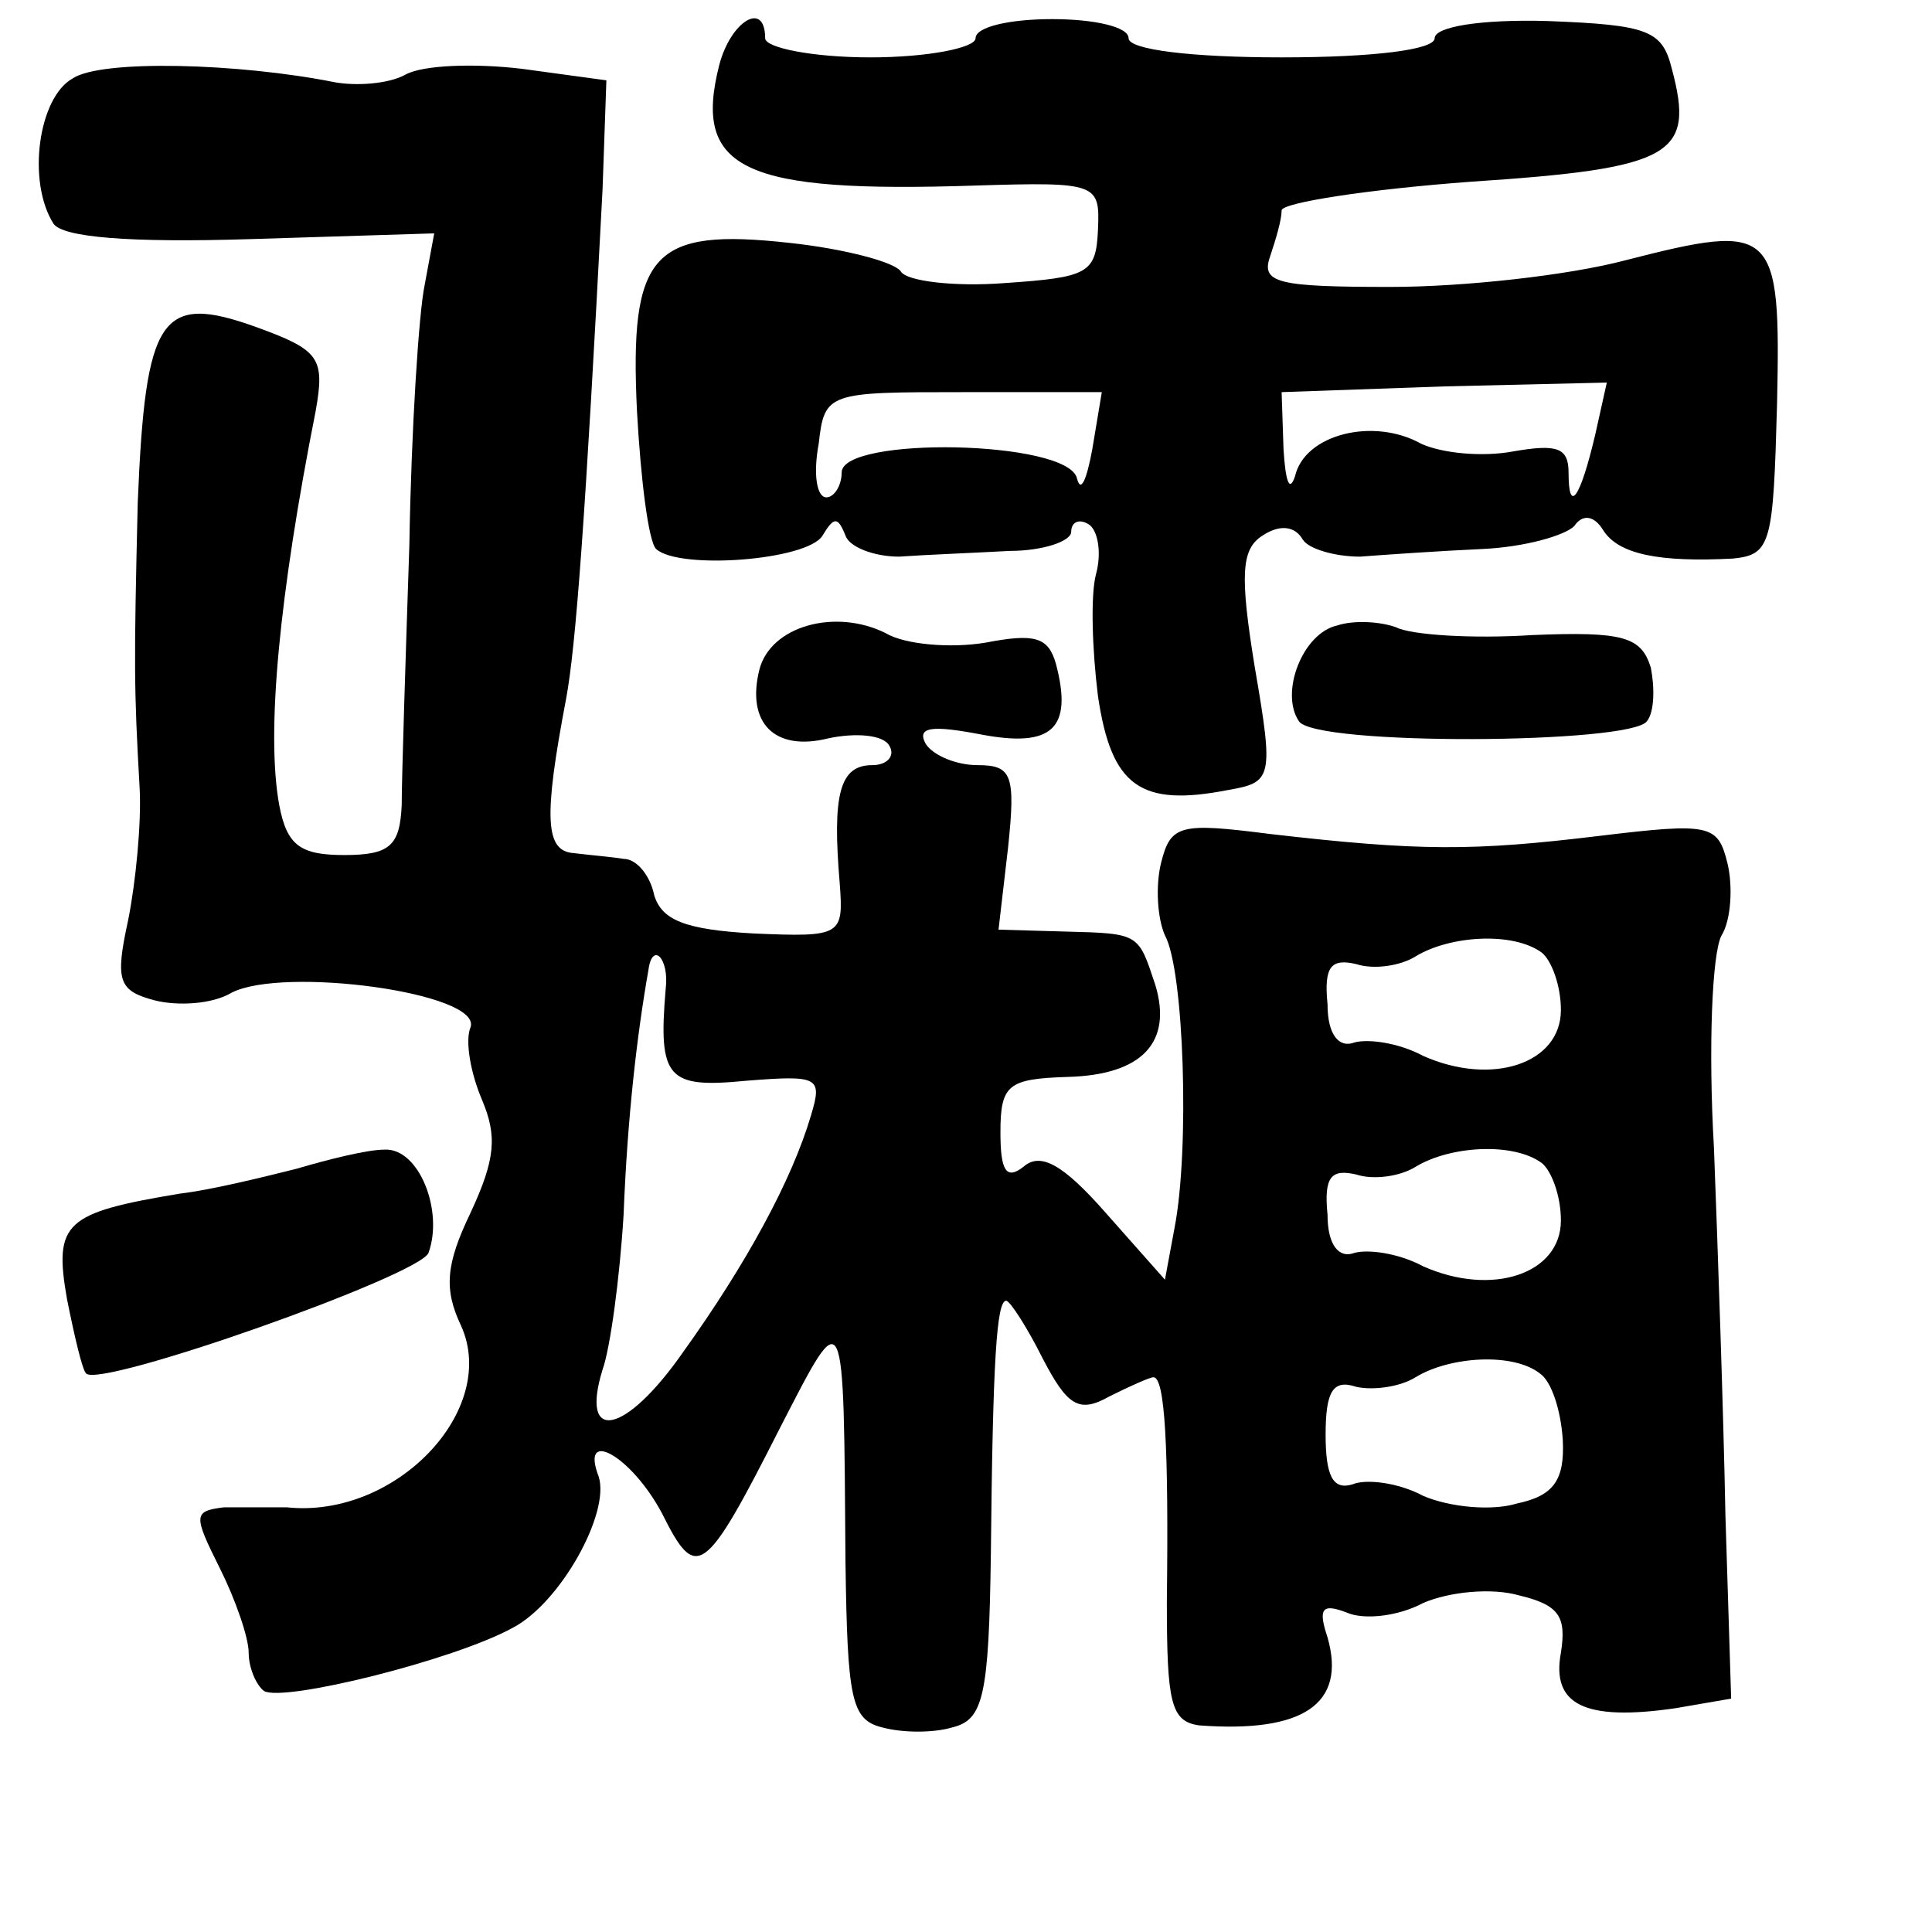 <?xml version="1.0" standalone="no"?>
<!DOCTYPE svg PUBLIC "-//W3C//DTD SVG 20010904//EN"
 "http://www.w3.org/TR/2001/REC-SVG-20010904/DTD/svg10.dtd">
<svg version="1.0" xmlns="http://www.w3.org/2000/svg"
 width="101pt" height="101pt" viewBox="0 0 101 101"
 preserveAspectRatio="xMidYMid meet">
<g transform="translate(0,101) scale(0.1,-0.1)"
fill="#000000" stroke="none">
<path d="M376 976 c-14 -55 13 -67 134 -63 64 2 65 1 64 -23 -1 -23 -5 -25
-49 -28 -26 -2 -51 1 -54 6 -3 5 -30 12 -58 15 -72 8 -84 -5 -80 -88 2 -36 6
-68 10 -72 12 -11 79 -6 87 7 6 10 8 10 12 0 2 -6 15 -11 28 -11 14 1 40 2 58
3 17 0 32 5 32 10 0 5 4 7 9 4 5 -3 7 -15 4 -26 -3 -11 -2 -40 1 -64 7 -47 22
-58 68 -49 23 4 24 6 14 64 -8 49 -7 62 4 69 9 6 17 5 21 -2 3 -5 17 -9 30 -9
13 1 42 3 64 4 22 1 43 7 48 12 4 6 10 6 15 -2 8 -13 30 -17 68 -15 20 2 21 8
23 81 2 92 -1 95 -79 75 -30 -8 -85 -14 -123 -14 -59 0 -68 2 -63 16 3 9 6 19
6 24 0 4 45 11 99 15 106 7 117 14 105 59 -5 20 -12 23 -65 25 -35 1 -59 -3
-59 -9 0 -6 -32 -10 -80 -10 -47 0 -80 4 -80 10 0 6 -18 10 -40 10 -22 0 -40
-4 -40 -10 0 -5 -25 -10 -55 -10 -30 0 -55 5 -55 10 0 20 -18 9 -24 -14z m195
-201 c-3 -16 -6 -23 -8 -15 -5 20 -123 22 -123 3 0 -7 -4 -13 -8 -13 -5 0 -7
12 -4 28 3 27 5 27 76 27 l72 0 -5 -30z m263 8 c-8 -34 -14 -42 -14 -20 0 13
-6 15 -29 11 -16 -3 -37 -1 -48 4 -25 14 -61 5 -66 -17 -3 -9 -5 -2 -6 14 l-1
30 85 3 85 2 -6 -27z"/>
<path d="M38 969 c-18 -10 -24 -54 -10 -76 5 -7 39 -10 103 -8 l96 3 -5 -27
c-3 -14 -7 -75 -8 -136 -2 -60 -4 -122 -4 -136 -1 -21 -6 -26 -30 -26 -23 0
-30 5 -34 26 -7 38 0 110 19 206 5 28 2 32 -31 44 -50 18 -58 6 -62 -92 -2
-85 -2 -96 1 -149 1 -18 -2 -49 -6 -69 -7 -32 -5 -37 14 -42 12 -3 30 -2 40 4
27 14 131 0 125 -18 -3 -7 0 -24 6 -38 8 -19 7 -31 -6 -59 -13 -27 -14 -40 -5
-59 20 -44 -34 -101 -91 -95 -8 0 -23 0 -33 0 -16 -2 -16 -4 -2 -32 8 -16 15
-36 15 -44 0 -8 4 -17 8 -20 10 -6 99 16 130 33 25 13 51 60 45 79 -10 26 17
11 33 -19 18 -36 22 -34 62 45 34 66 33 67 34 -71 1 -71 3 -82 19 -86 11 -3
27 -3 37 0 16 4 19 16 20 91 1 101 3 132 8 132 2 0 11 -14 19 -30 13 -25 19
-29 35 -20 10 5 21 10 23 10 6 0 8 -36 7 -117 0 -53 2 -63 17 -65 54 -4 77 11
67 46 -5 15 -3 18 10 13 9 -4 27 -2 40 5 14 6 36 8 50 4 21 -5 25 -11 22 -30
-5 -27 12 -36 60 -29 l29 5 -3 96 c-1 53 -4 140 -6 192 -3 52 -1 102 4 111 5
8 6 26 3 38 -5 20 -9 21 -67 14 -66 -8 -94 -8 -172 1 -47 6 -52 5 -57 -15 -3
-12 -2 -29 2 -38 10 -18 13 -112 5 -153 l-5 -27 -31 35 c-22 25 -34 32 -43 24
-9 -7 -12 -2 -12 18 0 25 4 28 35 29 39 1 55 18 46 48 -9 27 -8 27 -47 28
l-35 1 5 43 c4 38 2 43 -16 43 -11 0 -23 5 -27 11 -5 9 3 10 29 5 37 -7 48 3
39 37 -4 14 -11 16 -37 11 -18 -3 -42 -1 -52 5 -26 13 -60 4 -66 -19 -7 -28 8
-43 36 -36 14 3 29 2 32 -4 3 -5 -1 -10 -9 -10 -17 0 -21 -15 -17 -62 2 -27 1
-28 -45 -26 -36 2 -48 7 -52 20 -2 10 -9 19 -16 19 -6 1 -18 2 -26 3 -15 1
-16 18 -4 81 5 27 10 93 19 266 l2 57 -44 6 c-25 3 -52 2 -61 -3 -9 -5 -26 -6
-37 -4 -50 10 -122 12 -137 2z m768 -457 c5 -4 10 -17 10 -30 0 -28 -36 -40
-72 -24 -13 7 -29 9 -36 7 -8 -3 -14 4 -14 20 -2 20 2 24 15 21 9 -3 23 -1 31
4 18 11 51 13 66 2z m-458 -19 c-4 -47 1 -52 42 -48 38 3 40 2 34 -18 -10 -34
-34 -78 -67 -124 -30 -43 -54 -48 -42 -9 4 11 9 48 11 81 2 51 7 94 13 128 2
15 11 6 9 -10z m458 -91 c5 -4 10 -17 10 -30 0 -28 -36 -40 -72 -24 -13 7 -29
9 -36 7 -8 -3 -14 4 -14 20 -2 20 2 24 15 21 9 -3 23 -1 31 4 18 11 51 13 66
2z m-1 -110 c6 -4 11 -19 12 -35 1 -21 -5 -29 -24 -33 -13 -4 -35 -2 -49 4
-13 7 -30 9 -37 6 -10 -3 -14 4 -14 26 0 23 4 29 16 25 9 -2 23 0 31 5 18 11
51 13 65 2z"/>
<path d="M699 683 c-18 -4 -30 -35 -20 -50 8 -13 174 -12 182 0 4 5 4 18 2 28
-5 16 -14 19 -62 17 -31 -2 -63 0 -71 4 -8 3 -22 4 -31 1z"/>
<path d="M155 399 c-16 -4 -44 -11 -61 -13 -60 -10 -66 -15 -59 -55 4 -20 8
-37 10 -39 7 -8 174 51 179 63 8 22 -5 55 -23 54 -9 0 -29 -5 -46 -10z"/>
</g>
</svg>
